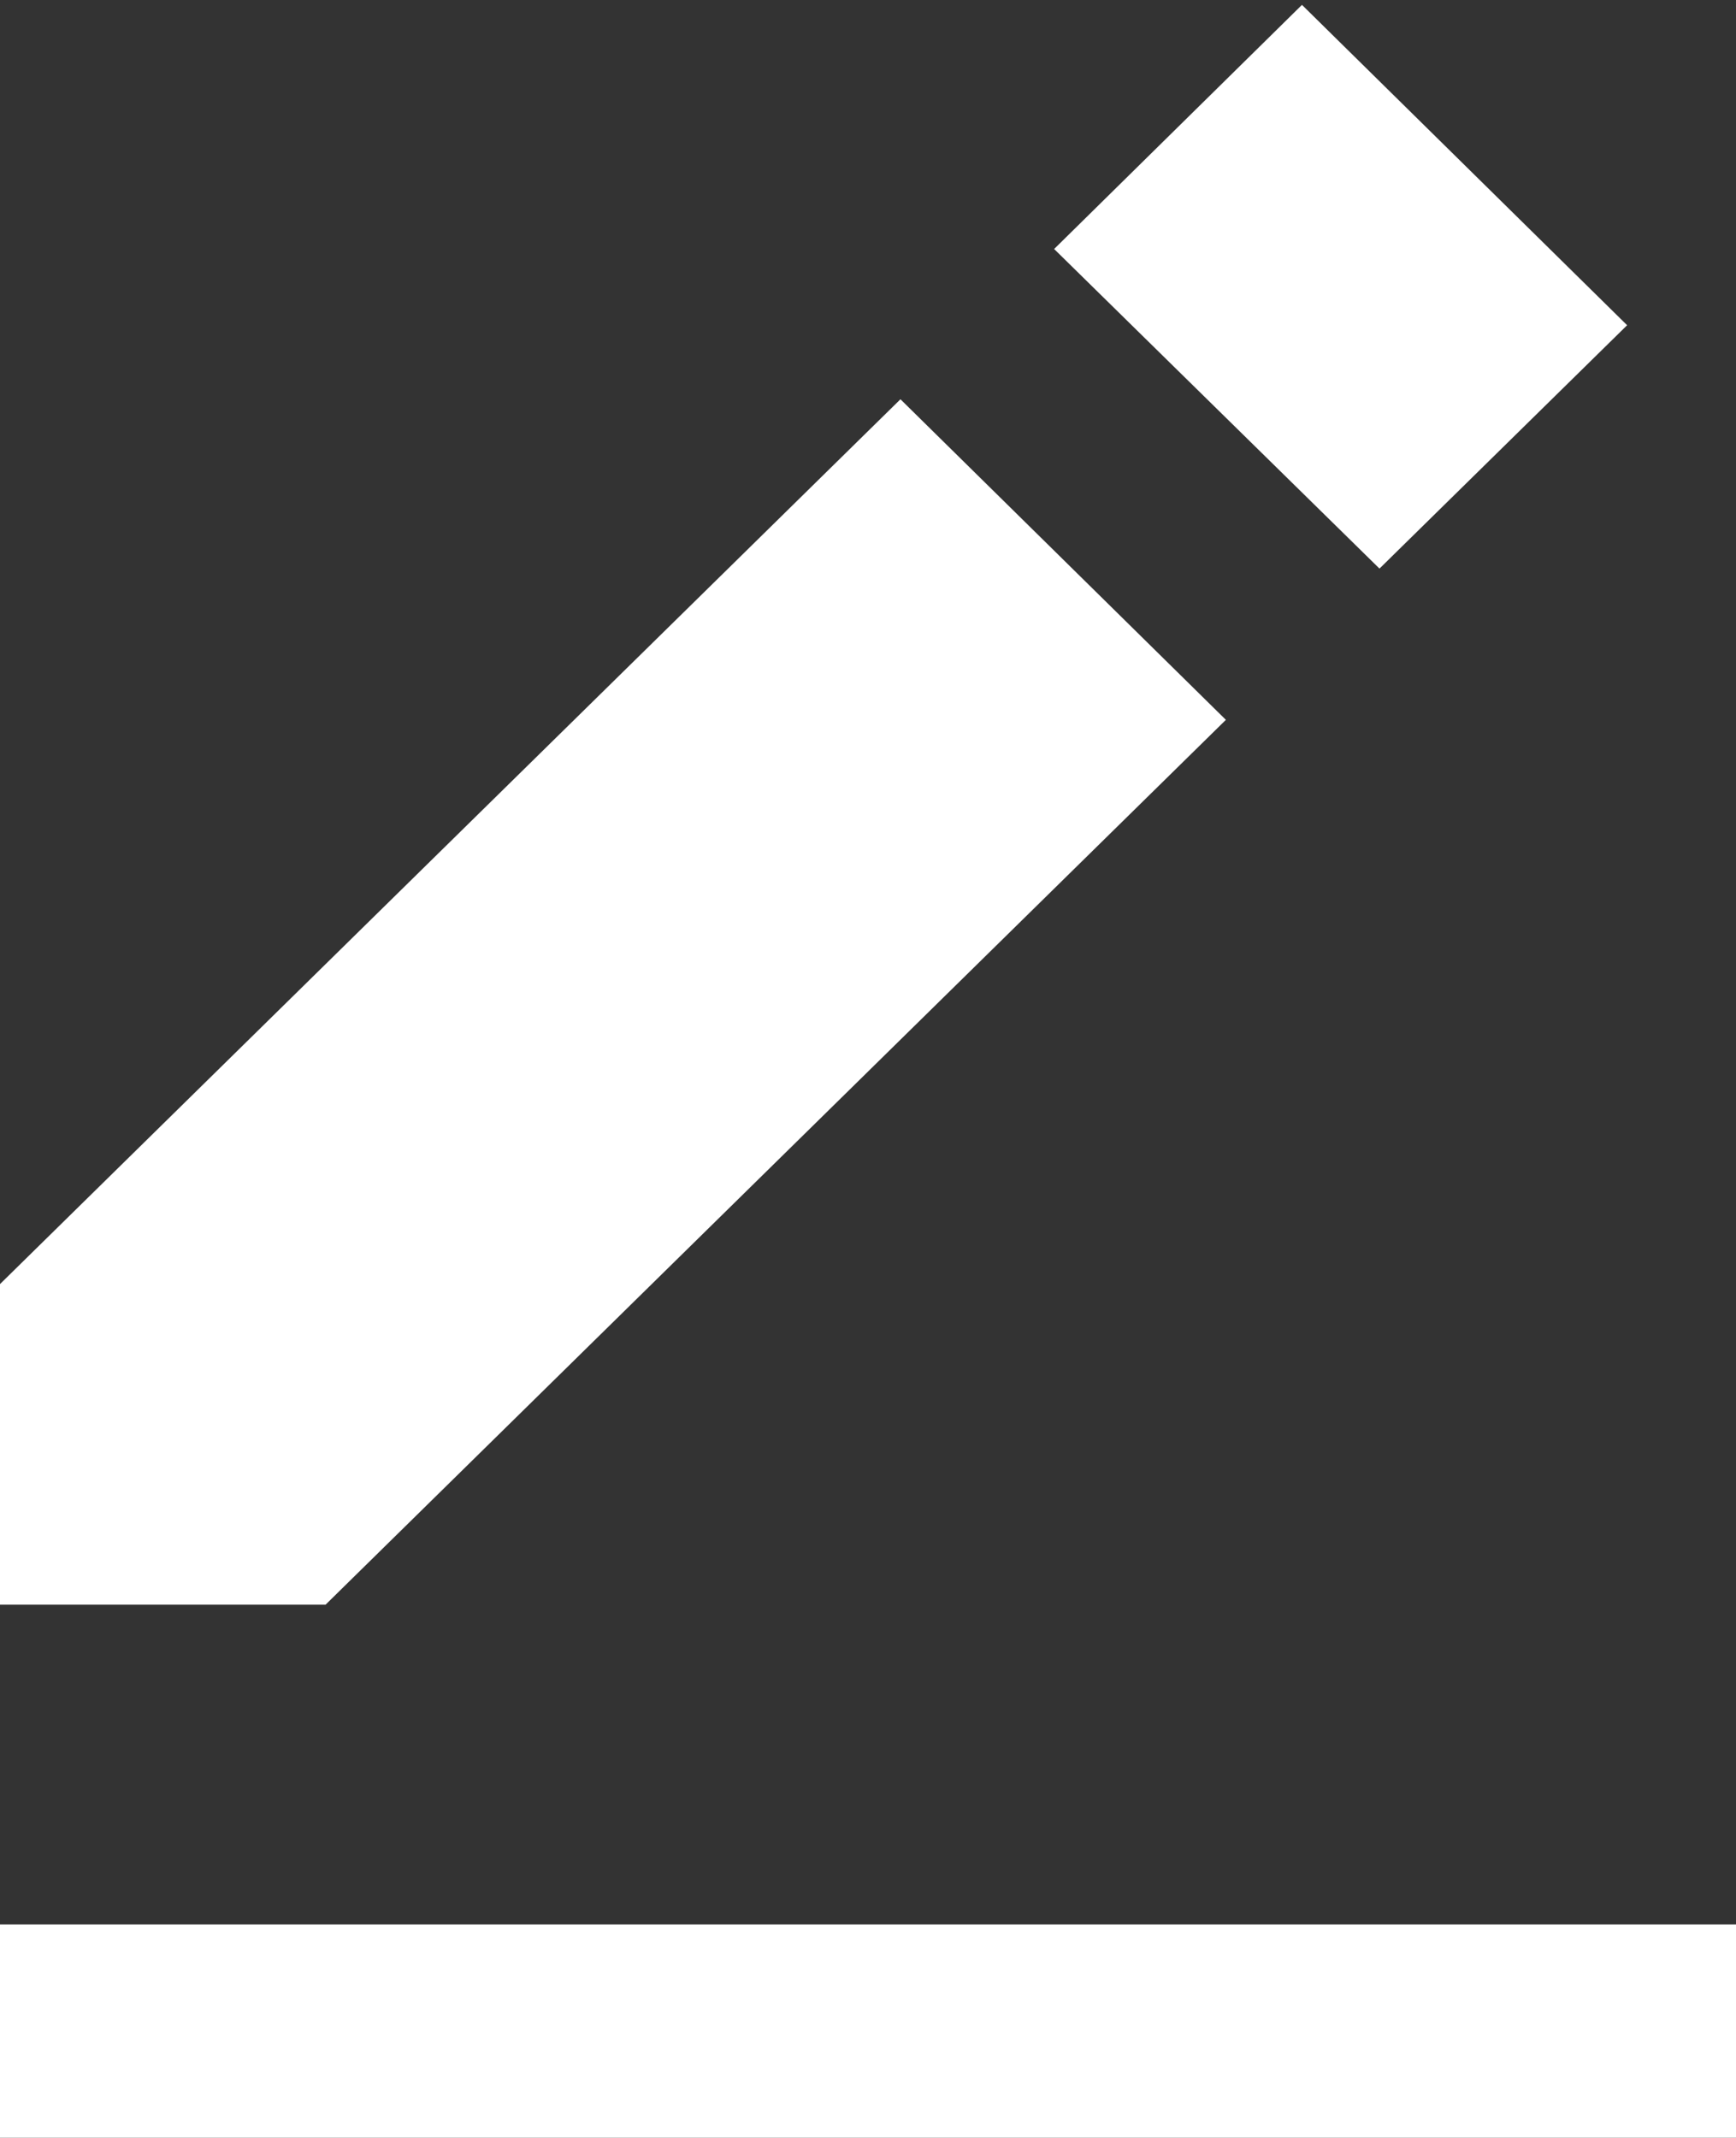 <svg xmlns="http://www.w3.org/2000/svg" width="13" height="16.004" viewBox="0 0 13 16.004">
  <rect x="0" y="0" width="13" height="16.004" fill="#333333" stroke="none"/>
  <g id="bxs-edit-alt" transform="translate(-4 -1.975)">
    <path id="Path_488" data-name="Path 488" d="M.02.026,3.438,0,3.415,2.6,0,2.631Z" transform="matrix(0.707, 0.707, -0.707, 0.707, 13.754, 1.979)" fill="#fff"/>
    <path id="Path_489" data-name="Path 489" d="M4,12.334v2.4H6.438L13.18,8.11l-2.437-2.4Zm0,4.794H17v1.6H4Z" transform="translate(0 -0.746)" fill="#fff"/>
  </g>
</svg>
